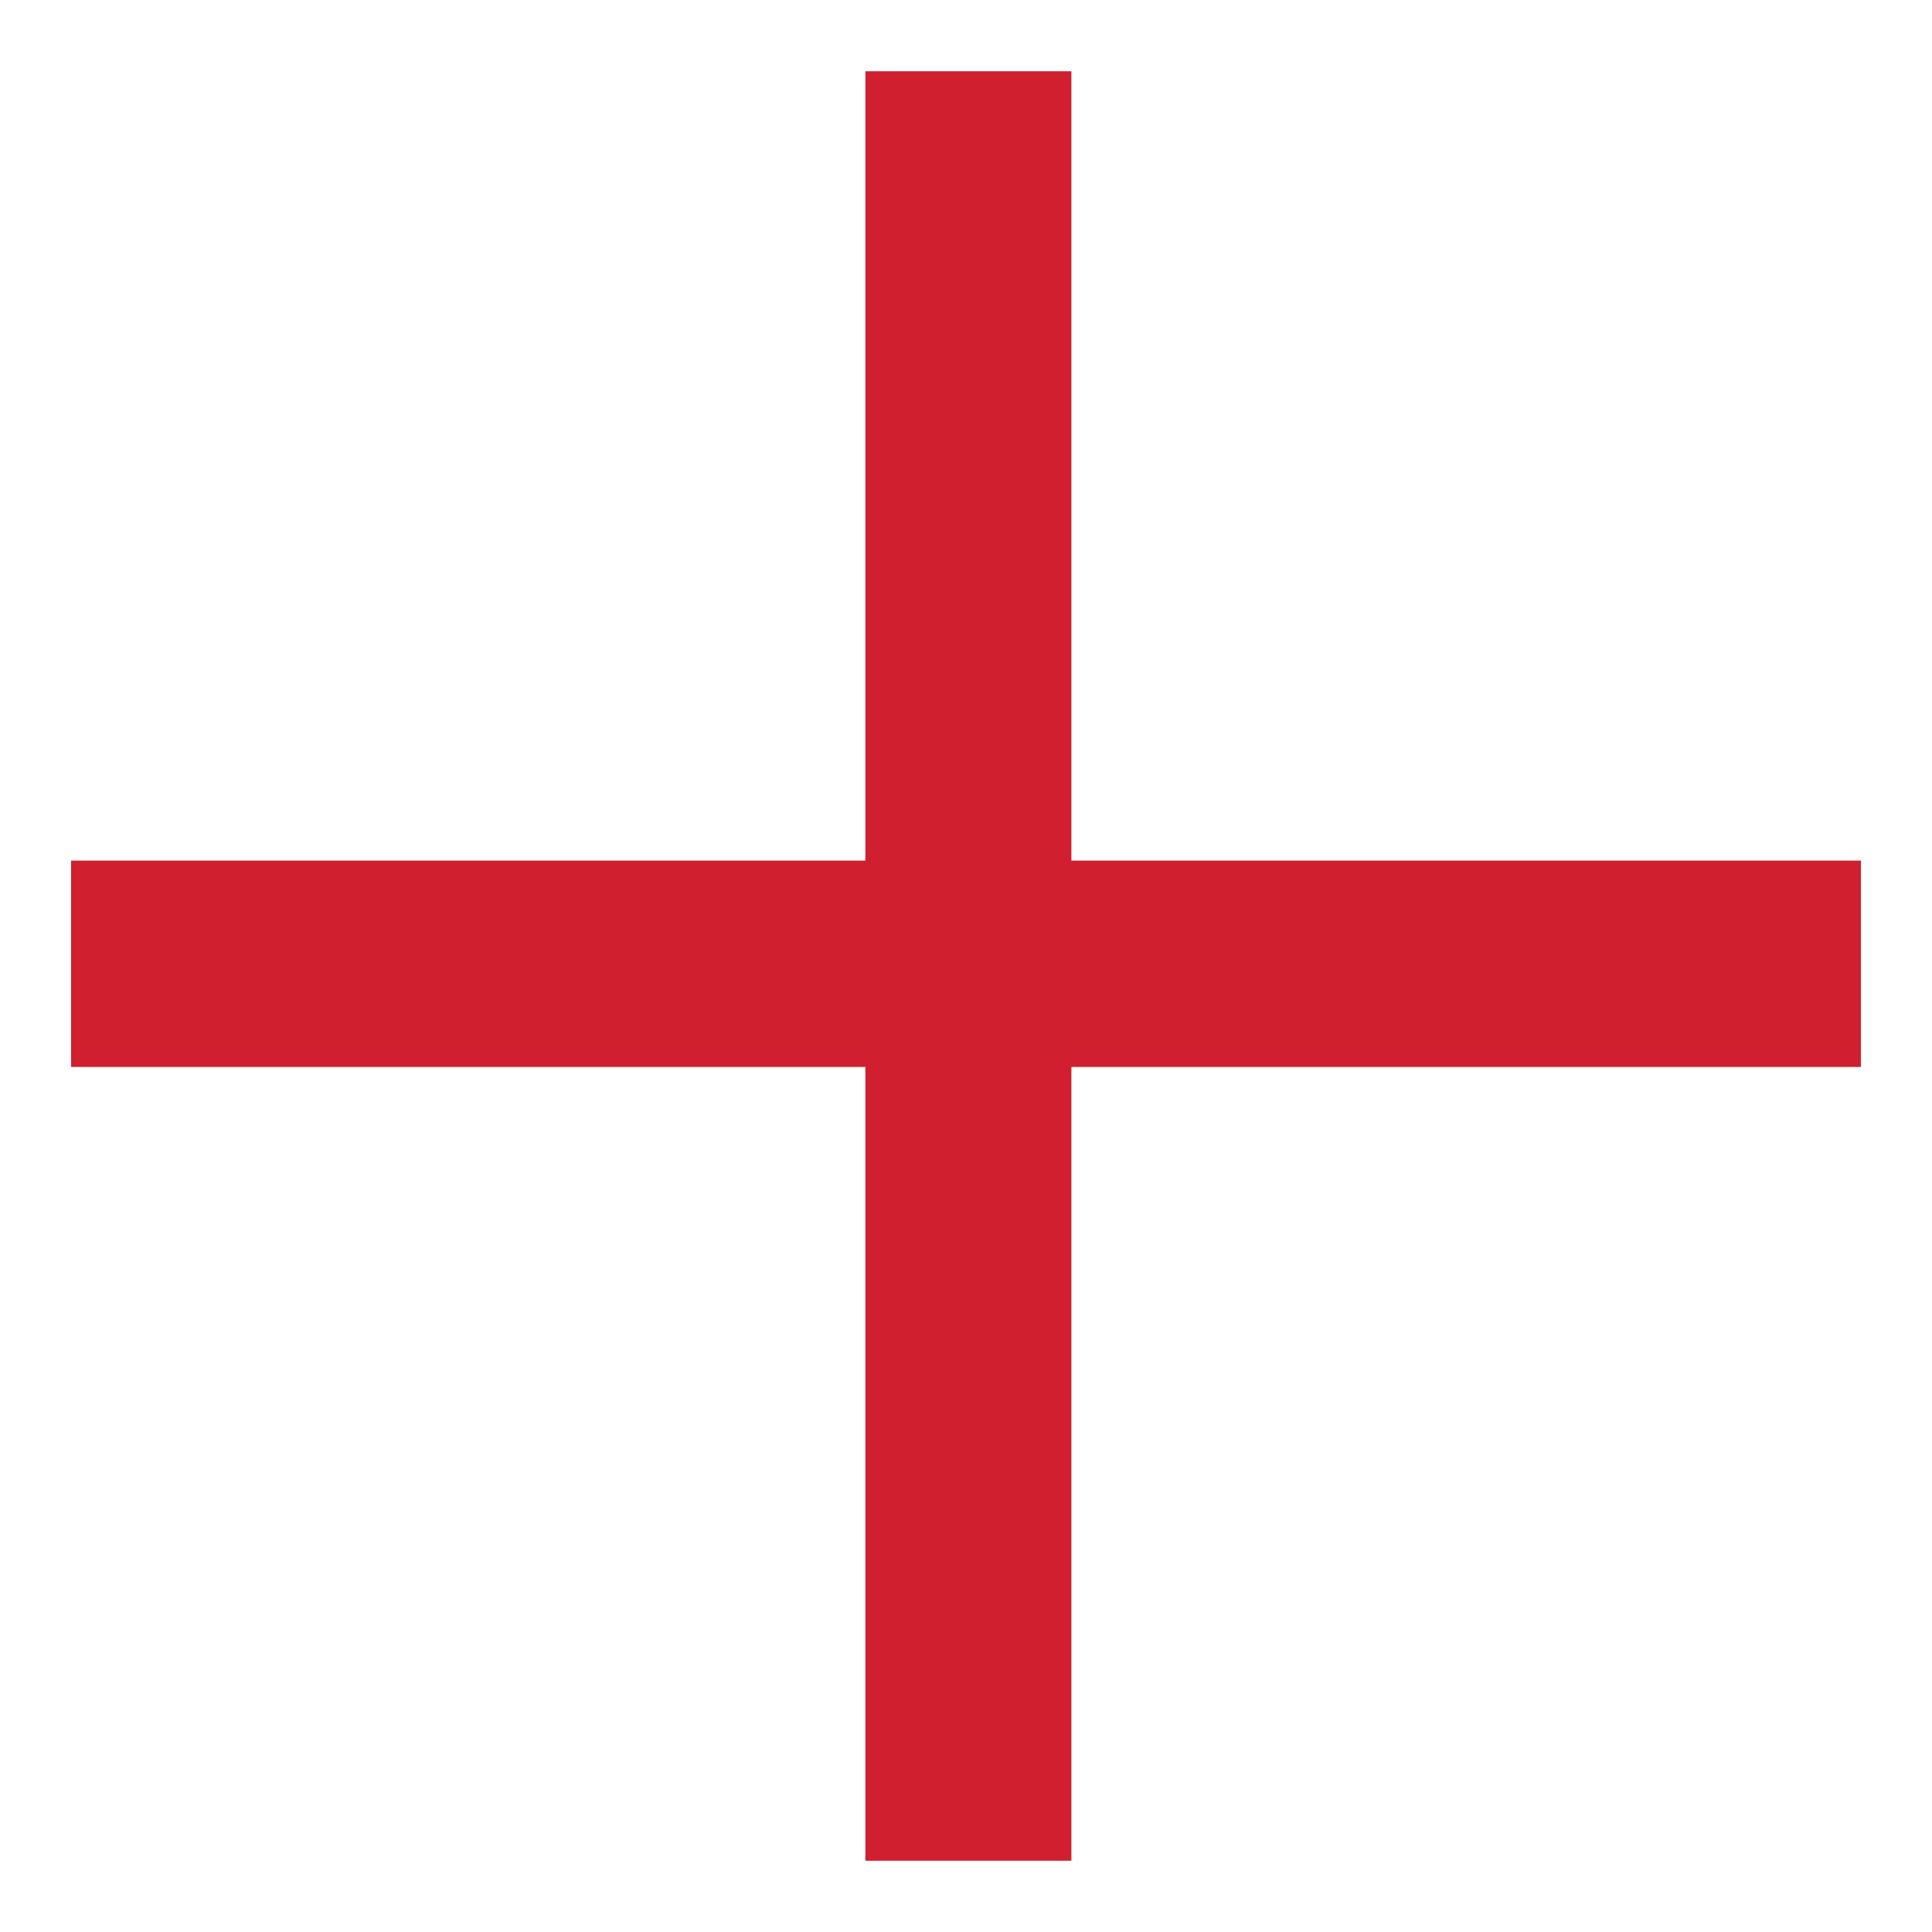 <?xml version="1.0" encoding="utf-8"?>
<!-- Generator: Adobe Illustrator 19.1.0, SVG Export Plug-In . SVG Version: 6.00 Build 0)  -->
<svg version="1.1" id="Layer_1" xmlns="http://www.w3.org/2000/svg" xmlns:xlink="http://www.w3.org/1999/xlink" x="0px" y="0px"
	 viewBox="0 0 144.048 144.048" style="enable-background:new 0 0 144.048 144.048;" xml:space="preserve">
<style type="text/css">
	.st0{fill:#D0202F;}
</style>
<polygon class="st0" points="79.882,79.552 79.882,138.735 64.521,138.735 64.521,79.552 5.3,79.552 5.3,64.166 64.521,64.166 
	64.521,5.313 79.882,5.313 79.882,64.166 138.748,64.166 138.748,79.552 "/>
</svg>
